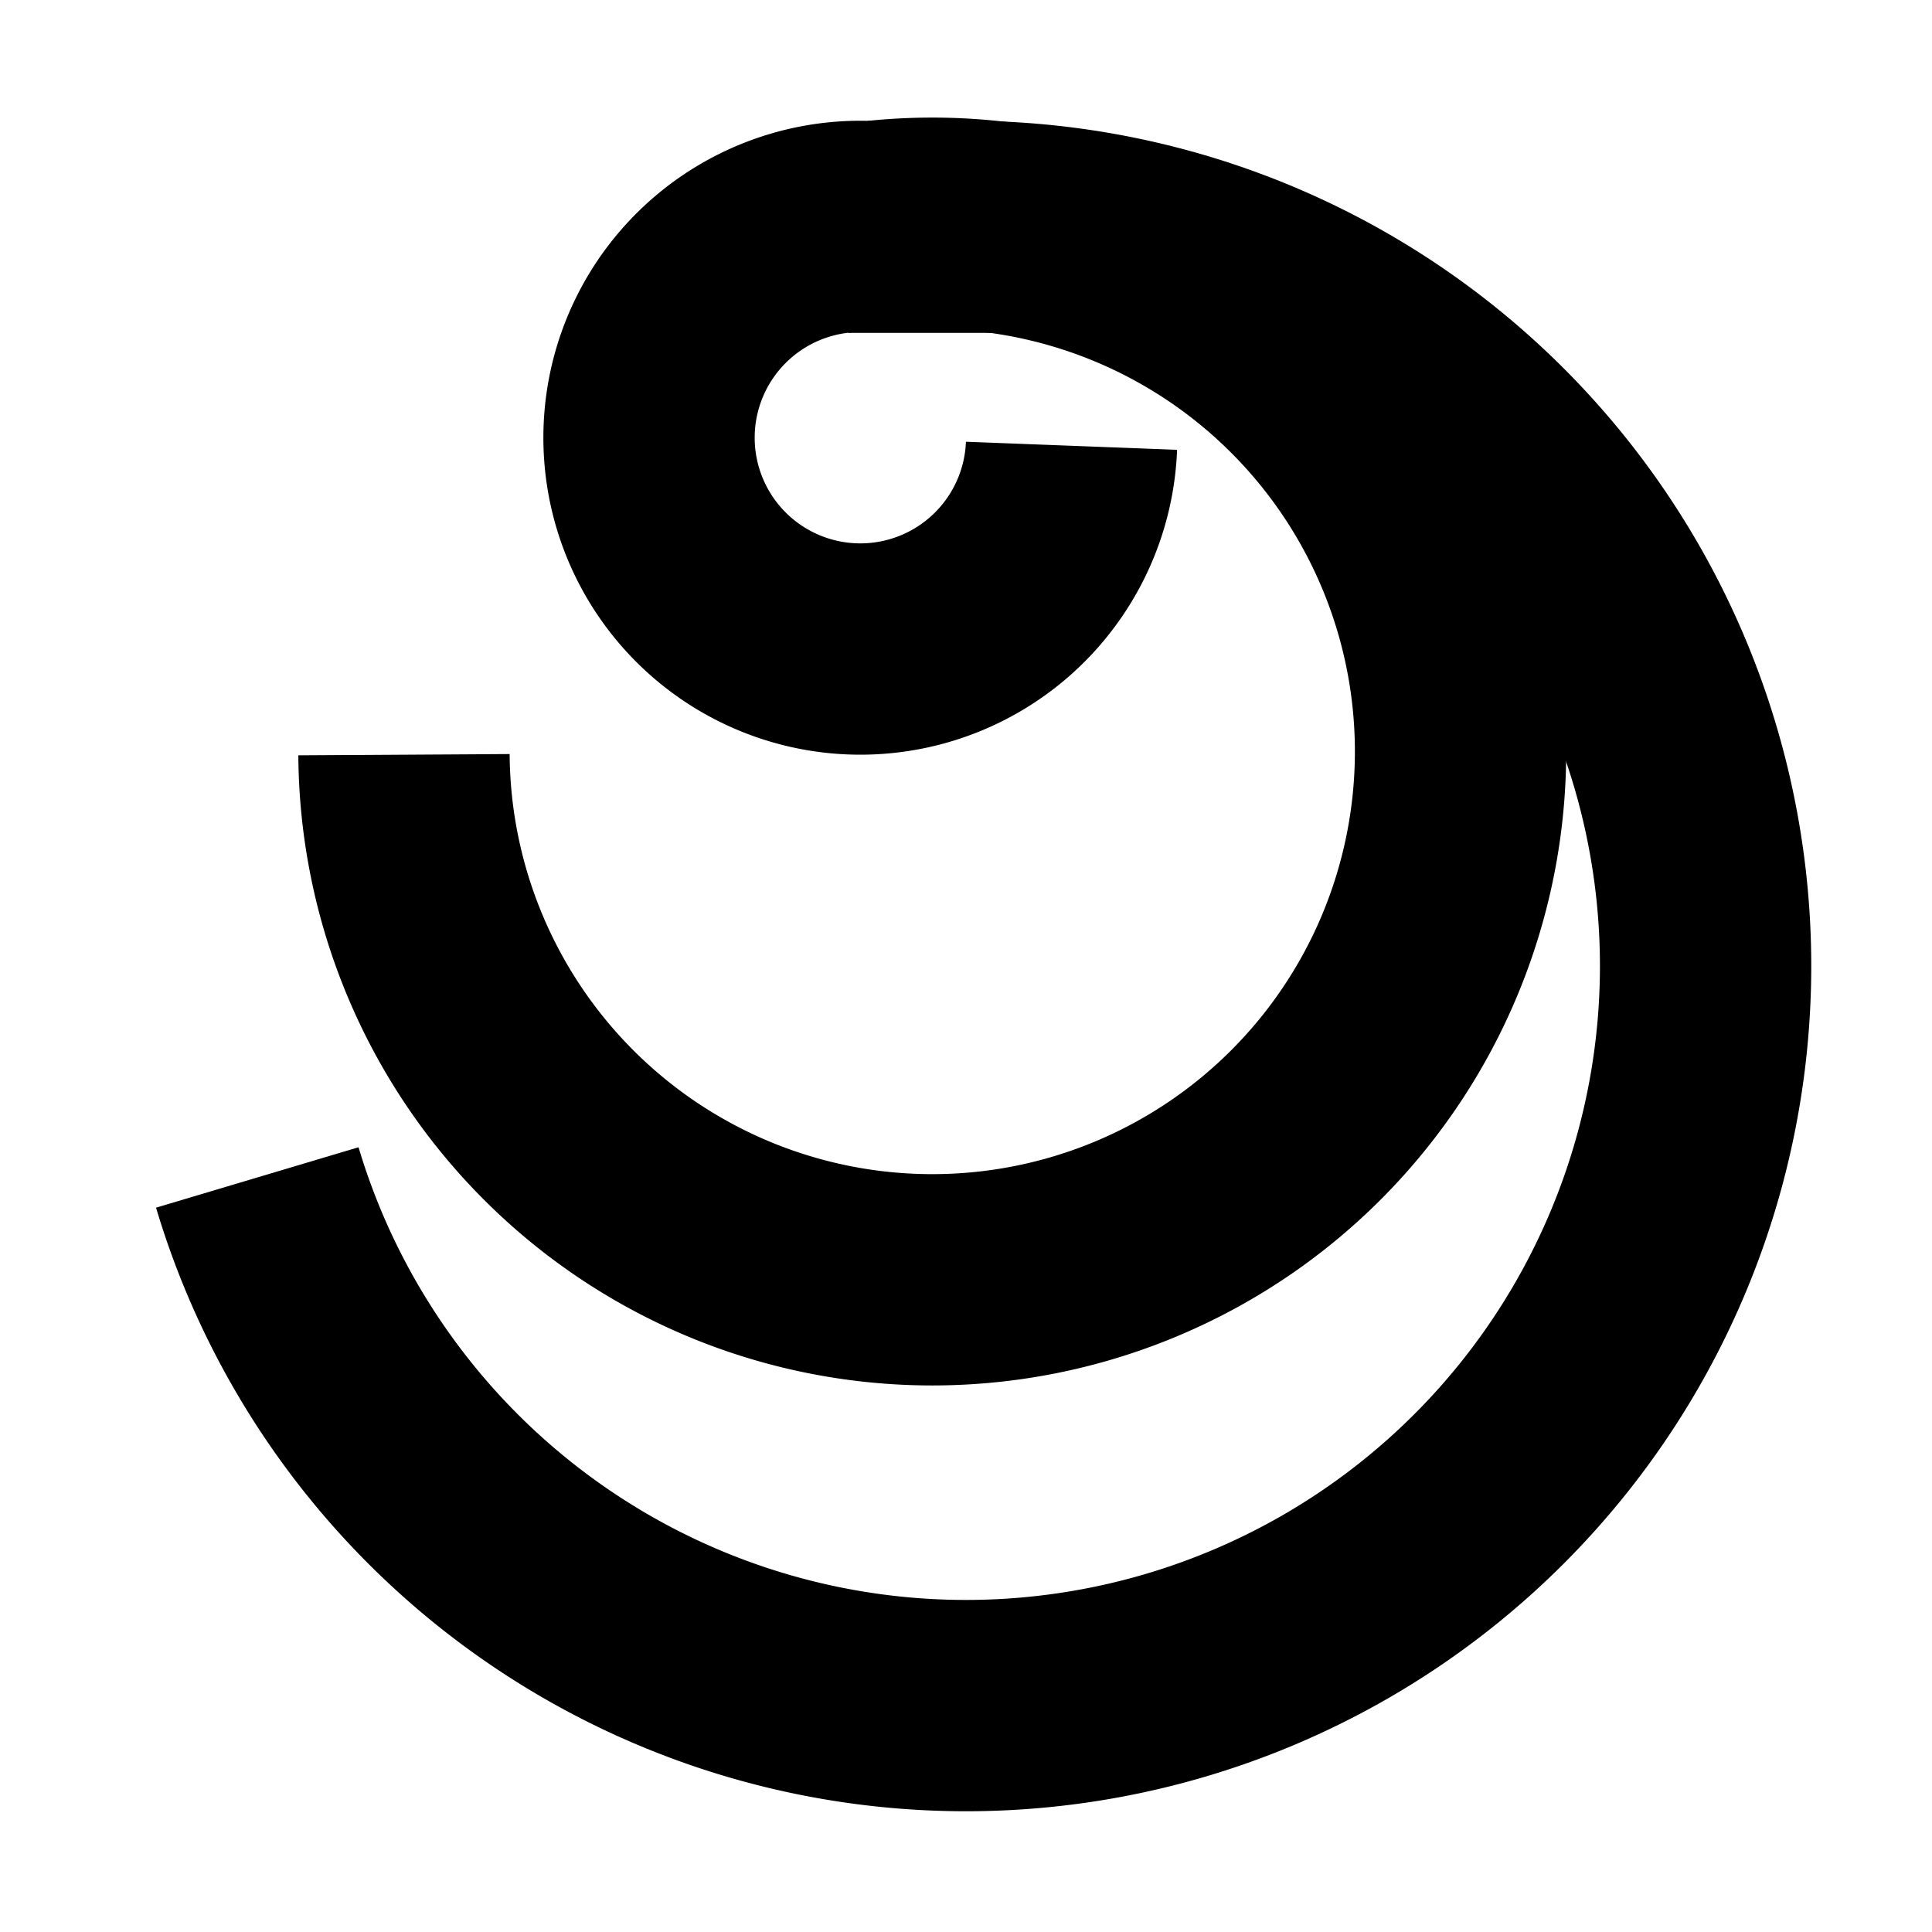 <?xml version="1.0" encoding="UTF-8" standalone="no"?>
<svg id="svg4136" xmlns:rdf="http://www.w3.org/1999/02/22-rdf-syntax-ns#" xmlns="http://www.w3.org/2000/svg" height="256" width="256" version="1.1" xmlns:cc="http://creativecommons.org/ns#" xmlns:dc="http://purl.org/dc/elements/1.1/" viewBox="0 0 256 256">
 <g id="layer1">
  <g stroke-linejoin="round" stroke="#000" stroke-width="28" fill="none">
   <path id="path4169" d="m128 30a98 98 0 0 1 98 98 98 98 0 0 1 -98 98 98 98 0 0 1 -93.908 -69.98"/>
   <path id="path4155" d="m141.98 59.068a28 28 0 0 1 -27.98 26.932 28 28 0 0 1 -28 -28 28 28 0 0 1 28 -28 28 28 0 0 1 2.14 0.082"/>
   <path id="path4174" d="m116.38 29.946a70 70 0 0 1 7.15 -0.366 70 70 0 0 1 70 70 70 70 0 0 1 -70 70 70 70 0 0 1 -69.999 -69.58"/>
  </g>
  <rect id="rect4684" height="20" width="20" y="24.108" x="112.41"/>
 </g>
</svg>
